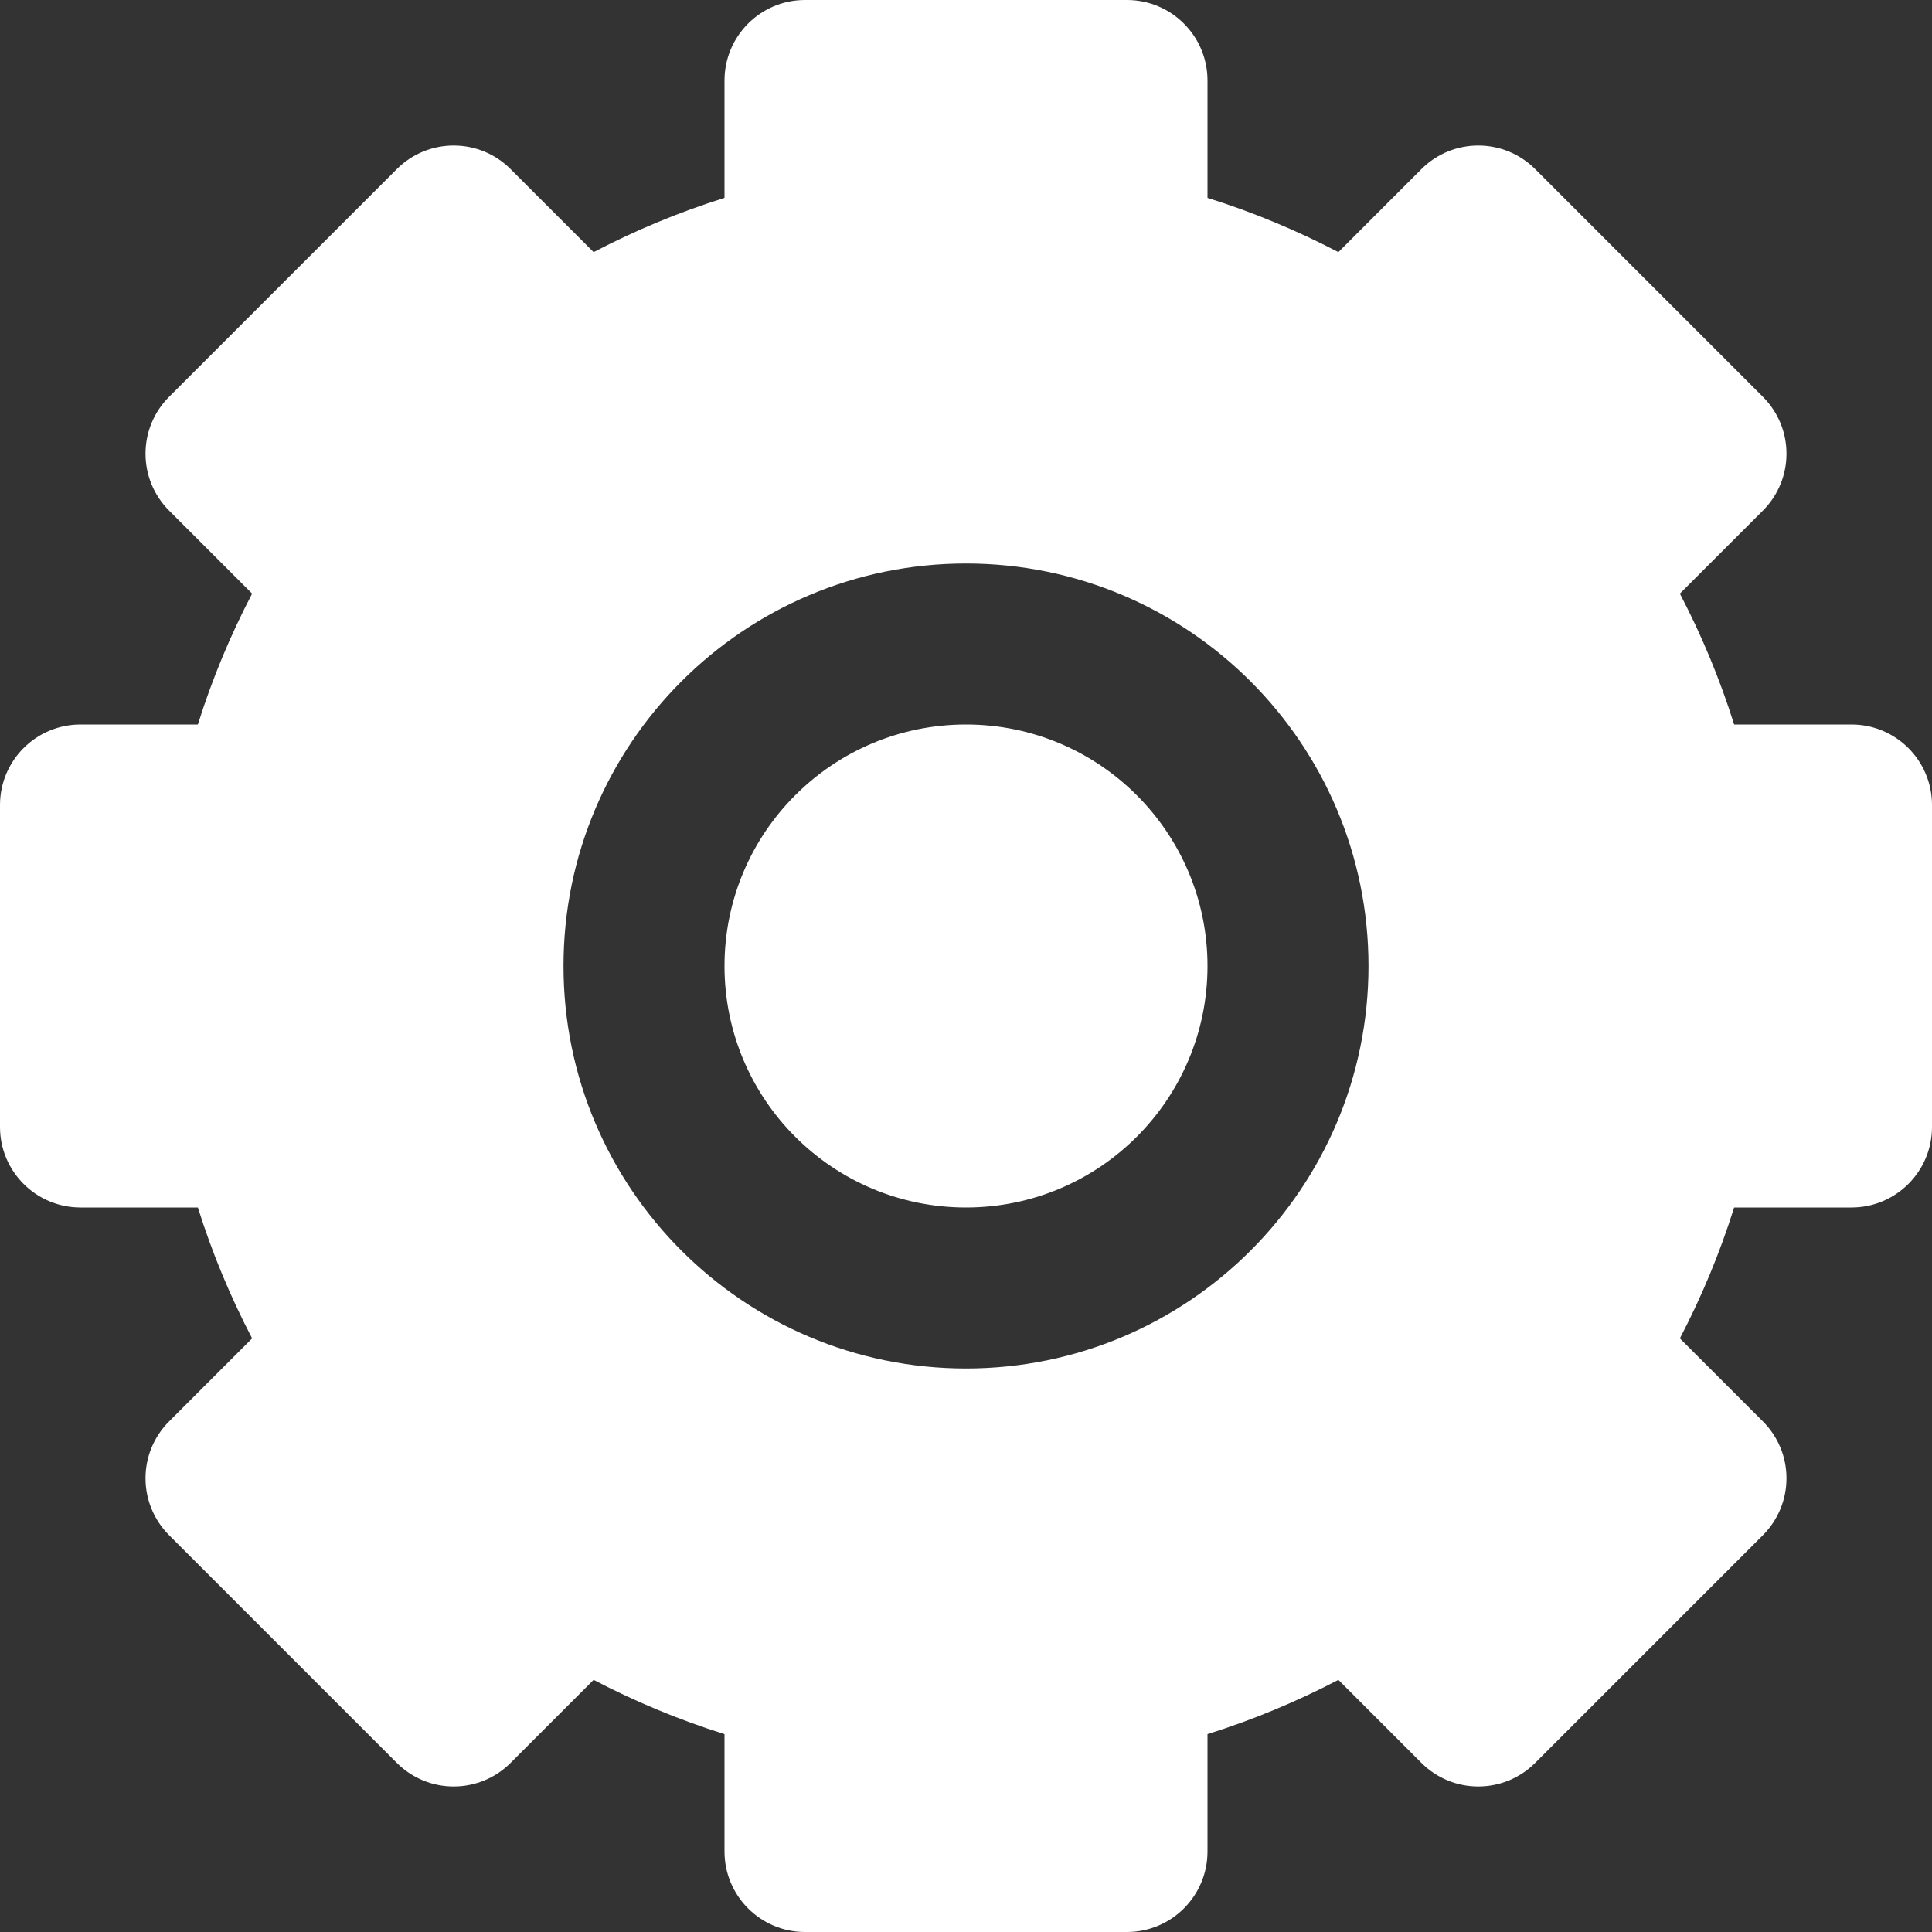 <!DOCTYPE svg PUBLIC "-//W3C//DTD SVG 1.1//EN" "http://www.w3.org/Graphics/SVG/1.1/DTD/svg11.dtd">
<!-- Uploaded to: SVG Repo, www.svgrepo.com, Transformed by: SVG Repo Mixer Tools -->
<svg width="64px" height="64px" viewBox="0 0 24 24" id="meteor-icon-kit__solid-cog" fill="none" xmlns="http://www.w3.org/2000/svg">
<rect x="0" y="0" width="24" height="24" fill="#333333" stroke="none"/>
<g id="SVGRepo_bgCarrier" stroke-width="0"/>
<g id="SVGRepo_tracerCarrier" stroke-linecap="round" stroke-linejoin="round"/>
<g id="SVGRepo_iconCarrier">
<path fill-rule="evenodd" clip-rule="evenodd" d="M16.626 3.132L17.657 2.101C18.047 1.71 18.68 1.71 19.071 2.101L21.899 4.929C22.29 5.319 22.29 5.953 21.899 6.343L20.868 7.374C21.138 7.891 21.365 8.435 21.542 9H23C23.552 9 24 9.448 24 10V14C24 14.552 23.552 15 23 15H21.542C21.365 15.565 21.138 16.109 20.868 16.626L21.899 17.657C22.29 18.047 22.29 18.68 21.899 19.071L19.071 21.899C18.68 22.29 18.047 22.29 17.657 21.899L16.626 20.868C16.109 21.138 15.565 21.365 15 21.542V23C15 23.552 14.552 24 14 24H10C9.448 24 9 23.552 9 23V21.542C8.435 21.365 7.891 21.138 7.374 20.868L6.343 21.899C5.953 22.29 5.319 22.29 4.929 21.899L2.101 19.071C1.71 18.68 1.71 18.047 2.101 17.657L3.132 16.626C2.862 16.109 2.635 15.565 2.458 15H1C0.448 15 0 14.552 0 14V10C0 9.448 0.448 9 1 9H2.458C2.635 8.435 2.862 7.891 3.132 7.374L2.101 6.343C1.71 5.953 1.71 5.319 2.101 4.929L4.929 2.101C5.319 1.71 5.953 1.71 6.343 2.101L7.374 3.132C7.891 2.862 8.435 2.635 9 2.458V1C9 0.448 9.448 0 10 0H14C14.552 0 15 0.448 15 1V2.458C15.565 2.635 16.109 2.862 16.626 3.132ZM12 17C9.239 17 7 14.761 7 12C7 9.239 9.239 7 12 7C14.761 7 17 9.239 17 12C17 14.761 14.761 17 12 17ZM12 15C13.657 15 15 13.657 15 12C15 10.343 13.657 9 12 9C10.343 9 9 10.343 9 12C9 13.657 10.343 15 12 15Z" fill="#ffffff"/>
</g>
</svg>